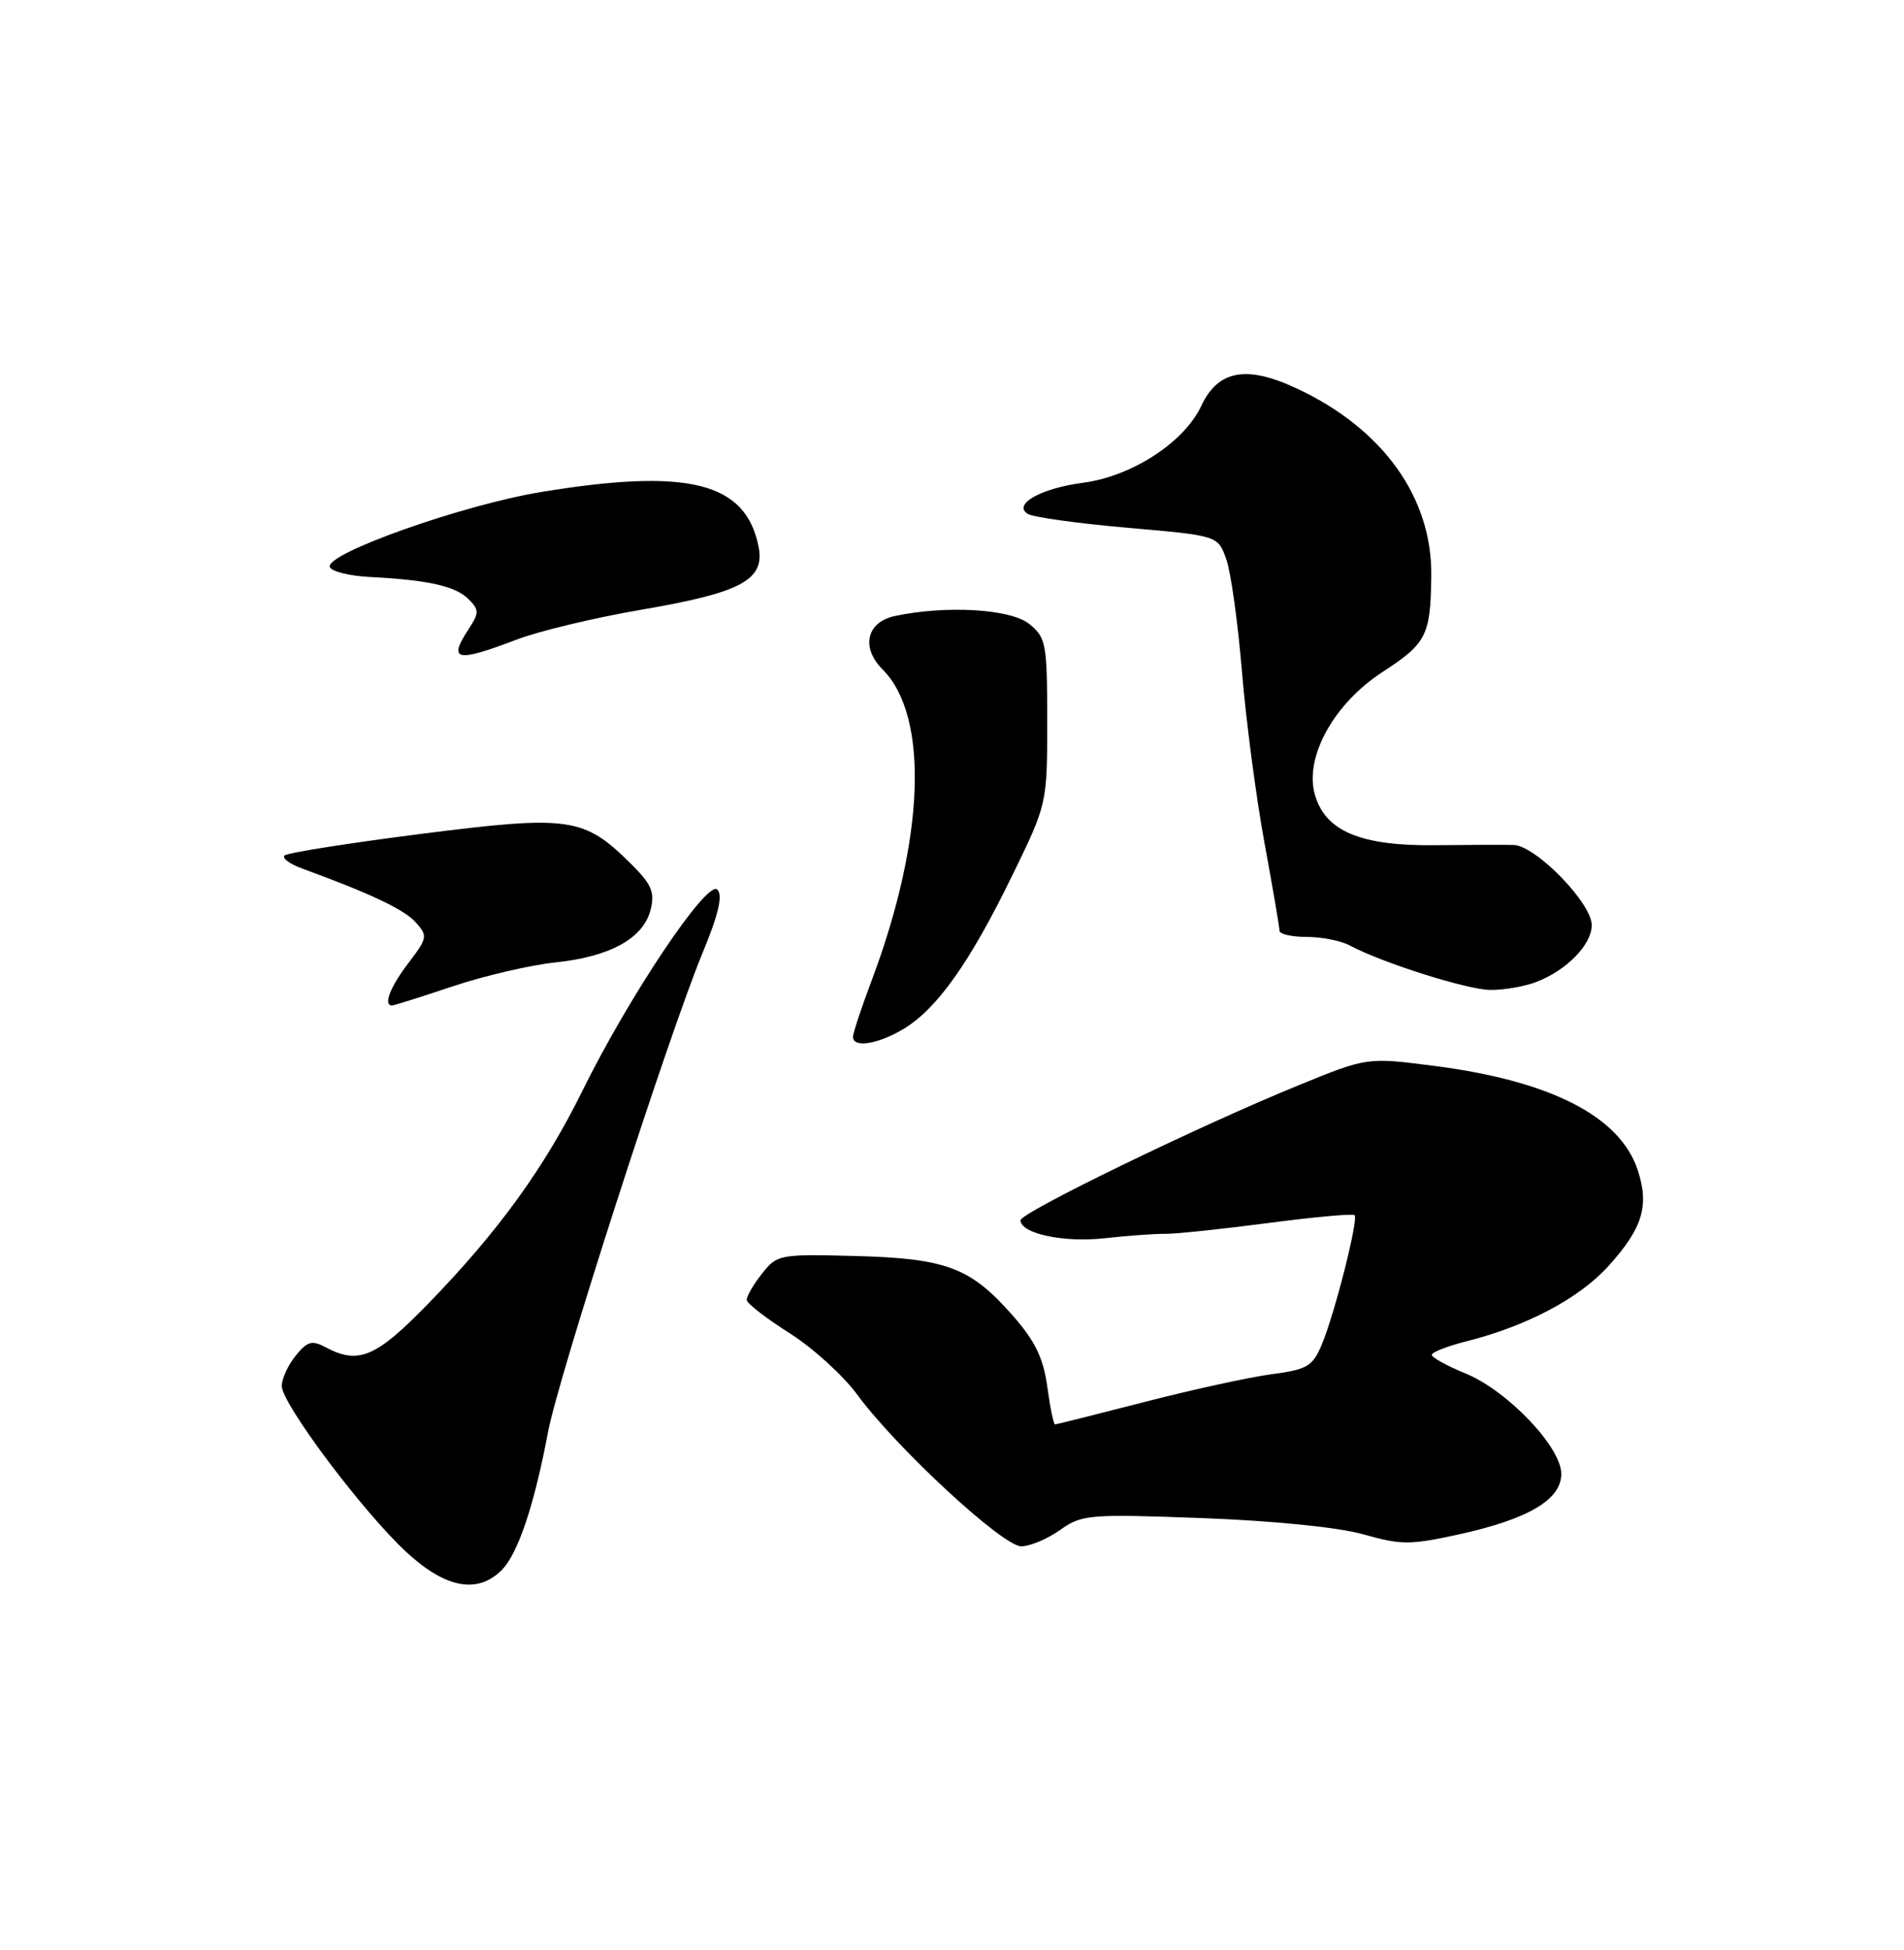 <?xml version="1.0" encoding="UTF-8" standalone="no"?>
<!DOCTYPE svg PUBLIC "-//W3C//DTD SVG 1.1//EN" "http://www.w3.org/Graphics/SVG/1.1/DTD/svg11.dtd" >
<svg xmlns="http://www.w3.org/2000/svg" xmlns:xlink="http://www.w3.org/1999/xlink" version="1.1" viewBox="0 0 250 256">
 <g >
 <path fill="currentColor"
d=" M 65.88 206.12 C 68.00 204.00 70.16 197.57 71.94 188.08 C 73.32 180.73 87.71 136.12 92.22 125.17 C 94.35 120.03 94.93 117.53 94.19 116.79 C 92.86 115.46 82.62 130.73 76.47 143.21 C 71.49 153.32 65.36 161.77 56.13 171.25 C 49.35 178.21 47.06 179.17 42.75 176.87 C 40.97 175.92 40.34 176.09 38.82 177.98 C 37.82 179.21 37.00 181.00 37.00 181.96 C 37.00 184.29 47.70 198.55 53.39 203.79 C 58.51 208.51 62.70 209.30 65.88 206.12 Z  M 139.19 200.86 C 142.05 198.83 142.97 198.75 157.85 199.30 C 167.23 199.65 175.70 200.50 179.00 201.43 C 183.98 202.84 185.17 202.84 191.59 201.43 C 200.68 199.43 205.00 196.88 205.00 193.49 C 205.00 189.98 197.95 182.59 192.45 180.32 C 190.00 179.32 188.01 178.22 188.00 177.87 C 188.00 177.52 190.03 176.73 192.51 176.10 C 200.48 174.10 207.40 170.43 211.22 166.18 C 215.69 161.23 216.58 158.28 215.03 153.59 C 212.70 146.55 203.59 141.89 188.29 139.93 C 179.50 138.80 179.50 138.80 170.50 142.48 C 157.52 147.77 134.00 159.19 134.00 160.20 C 134.00 161.94 139.64 163.16 145.00 162.56 C 148.03 162.23 151.65 161.96 153.05 161.98 C 154.45 161.99 160.51 161.35 166.53 160.56 C 172.54 159.77 177.64 159.31 177.86 159.53 C 178.39 160.06 175.26 172.45 173.56 176.50 C 172.36 179.37 171.66 179.79 166.98 180.41 C 164.09 180.79 156.58 182.43 150.30 184.05 C 144.01 185.67 138.71 187.00 138.53 187.00 C 138.34 187.00 137.88 184.77 137.51 182.04 C 136.99 178.26 135.90 176.03 132.94 172.67 C 127.41 166.39 124.27 165.21 112.29 164.89 C 102.35 164.63 102.03 164.69 100.04 167.22 C 98.92 168.65 98.02 170.19 98.05 170.66 C 98.07 171.12 100.59 173.07 103.64 175.00 C 106.69 176.93 110.70 180.56 112.55 183.08 C 117.71 190.10 131.66 203.00 134.08 203.00 C 135.24 203.00 137.54 202.04 139.19 200.86 Z  M 118.72 135.03 C 123.08 132.37 127.35 126.34 132.87 115.02 C 137.50 105.53 137.50 105.53 137.50 94.68 C 137.50 84.48 137.36 83.71 135.14 81.91 C 132.70 79.94 124.25 79.44 117.50 80.87 C 113.78 81.67 113.01 85.01 115.89 87.89 C 122.02 94.02 121.44 110.16 114.43 128.78 C 113.09 132.33 112.00 135.63 112.00 136.12 C 112.00 137.63 115.35 137.08 118.72 135.03 Z  M 59.44 129.49 C 63.55 128.11 69.62 126.70 72.92 126.35 C 80.12 125.60 84.49 123.18 85.43 119.42 C 86.00 117.13 85.56 116.09 82.81 113.37 C 76.67 107.27 74.75 107.00 55.25 109.48 C 45.76 110.69 37.71 111.96 37.36 112.31 C 37.01 112.66 38.02 113.42 39.61 114.00 C 48.64 117.30 53.03 119.38 54.56 121.06 C 56.19 122.86 56.14 123.13 53.64 126.41 C 51.22 129.58 50.29 132.00 51.48 132.00 C 51.74 132.00 55.32 130.87 59.44 129.49 Z  M 201.68 128.93 C 205.68 127.42 209.00 124.02 209.00 121.45 C 209.00 118.56 201.65 111.02 198.75 110.93 C 197.51 110.89 192.90 110.91 188.50 110.96 C 178.66 111.08 174.00 109.13 172.64 104.30 C 171.26 99.41 175.12 92.40 181.49 88.25 C 187.33 84.45 187.84 83.44 187.93 75.57 C 188.05 65.33 181.60 56.32 170.36 51.04 C 163.68 47.90 159.94 48.57 157.73 53.29 C 155.48 58.08 148.63 62.53 142.19 63.38 C 136.66 64.11 132.93 66.22 134.96 67.47 C 135.65 67.90 141.55 68.72 148.07 69.29 C 159.92 70.32 159.92 70.32 161.01 73.41 C 161.62 75.11 162.54 81.75 163.07 88.16 C 163.60 94.57 164.93 104.67 166.02 110.60 C 167.11 116.53 168.00 121.75 168.00 122.19 C 168.00 122.64 169.60 123.00 171.57 123.00 C 173.53 123.00 176.06 123.50 177.20 124.11 C 181.48 126.40 192.62 129.93 195.68 129.96 C 197.44 129.98 200.14 129.52 201.68 128.93 Z  M 67.86 83.96 C 70.80 82.84 78.12 81.09 84.13 80.06 C 97.35 77.81 100.48 76.13 99.60 71.75 C 97.91 63.31 90.40 61.42 71.12 64.58 C 60.78 66.27 42.73 72.67 43.30 74.43 C 43.50 75.02 45.87 75.61 48.58 75.75 C 56.23 76.14 59.80 76.94 61.51 78.65 C 62.93 80.07 62.93 80.45 61.54 82.58 C 58.80 86.76 59.87 87.00 67.86 83.96 Z "/>
</g>
</svg>